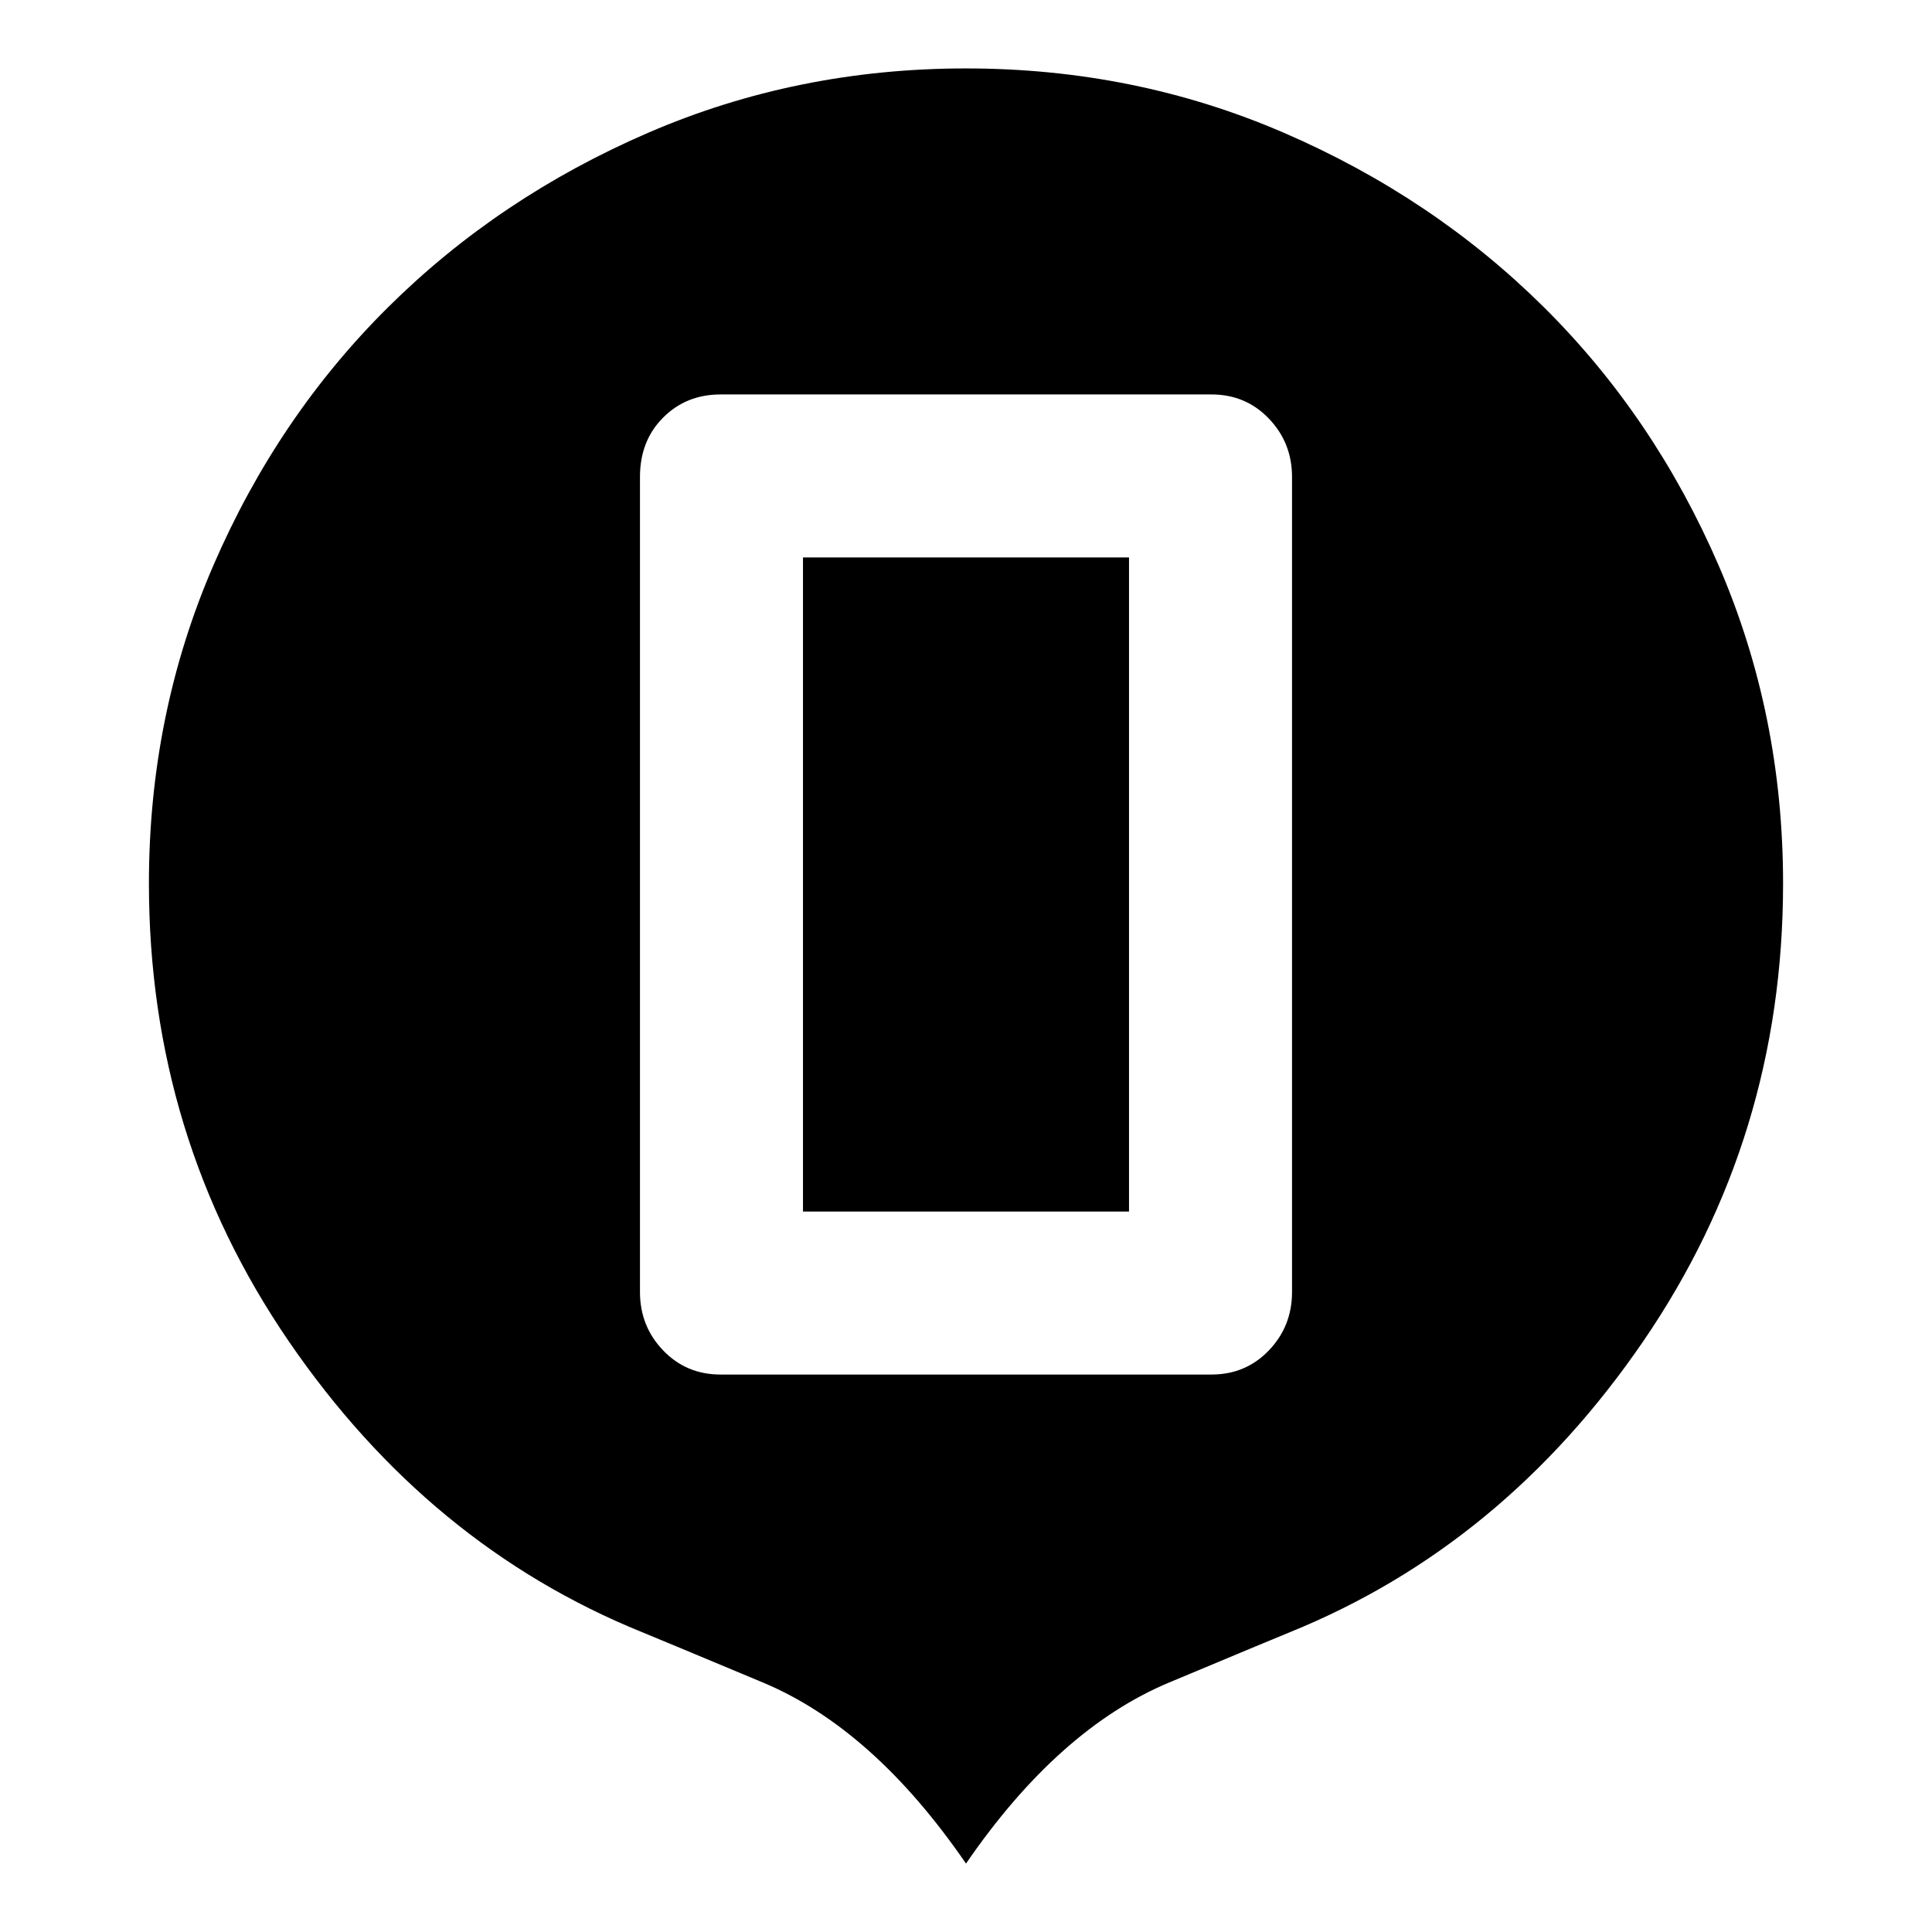 <svg xmlns="http://www.w3.org/2000/svg" width="48" height="48"><path d="M17.9 34.15h12.2q.85 0 1.425-.6.575-.6.575-1.45V11.85q0-.85-.575-1.45T30.1 9.8H17.9q-.85 0-1.425.575-.575.575-.575 1.475V32.1q0 .85.575 1.45t1.425.6zm2.05-4.05V13.85h8.1V30.1zM24 46.3q-2.3-3.35-5.05-4.5t-3-1.25q-5.3-2.15-8.775-7.225Q3.7 28.25 3.7 21.95q0-4.2 1.6-7.9t4.35-6.425Q12.4 4.9 16.1 3.3T24 1.7q4.2 0 7.9 1.6t6.45 4.325q2.75 2.725 4.35 6.425 1.6 3.7 1.6 7.9 0 6.3-3.475 11.375T32.05 40.55q-.25.1-3 1.25T24 46.3z"/></svg>